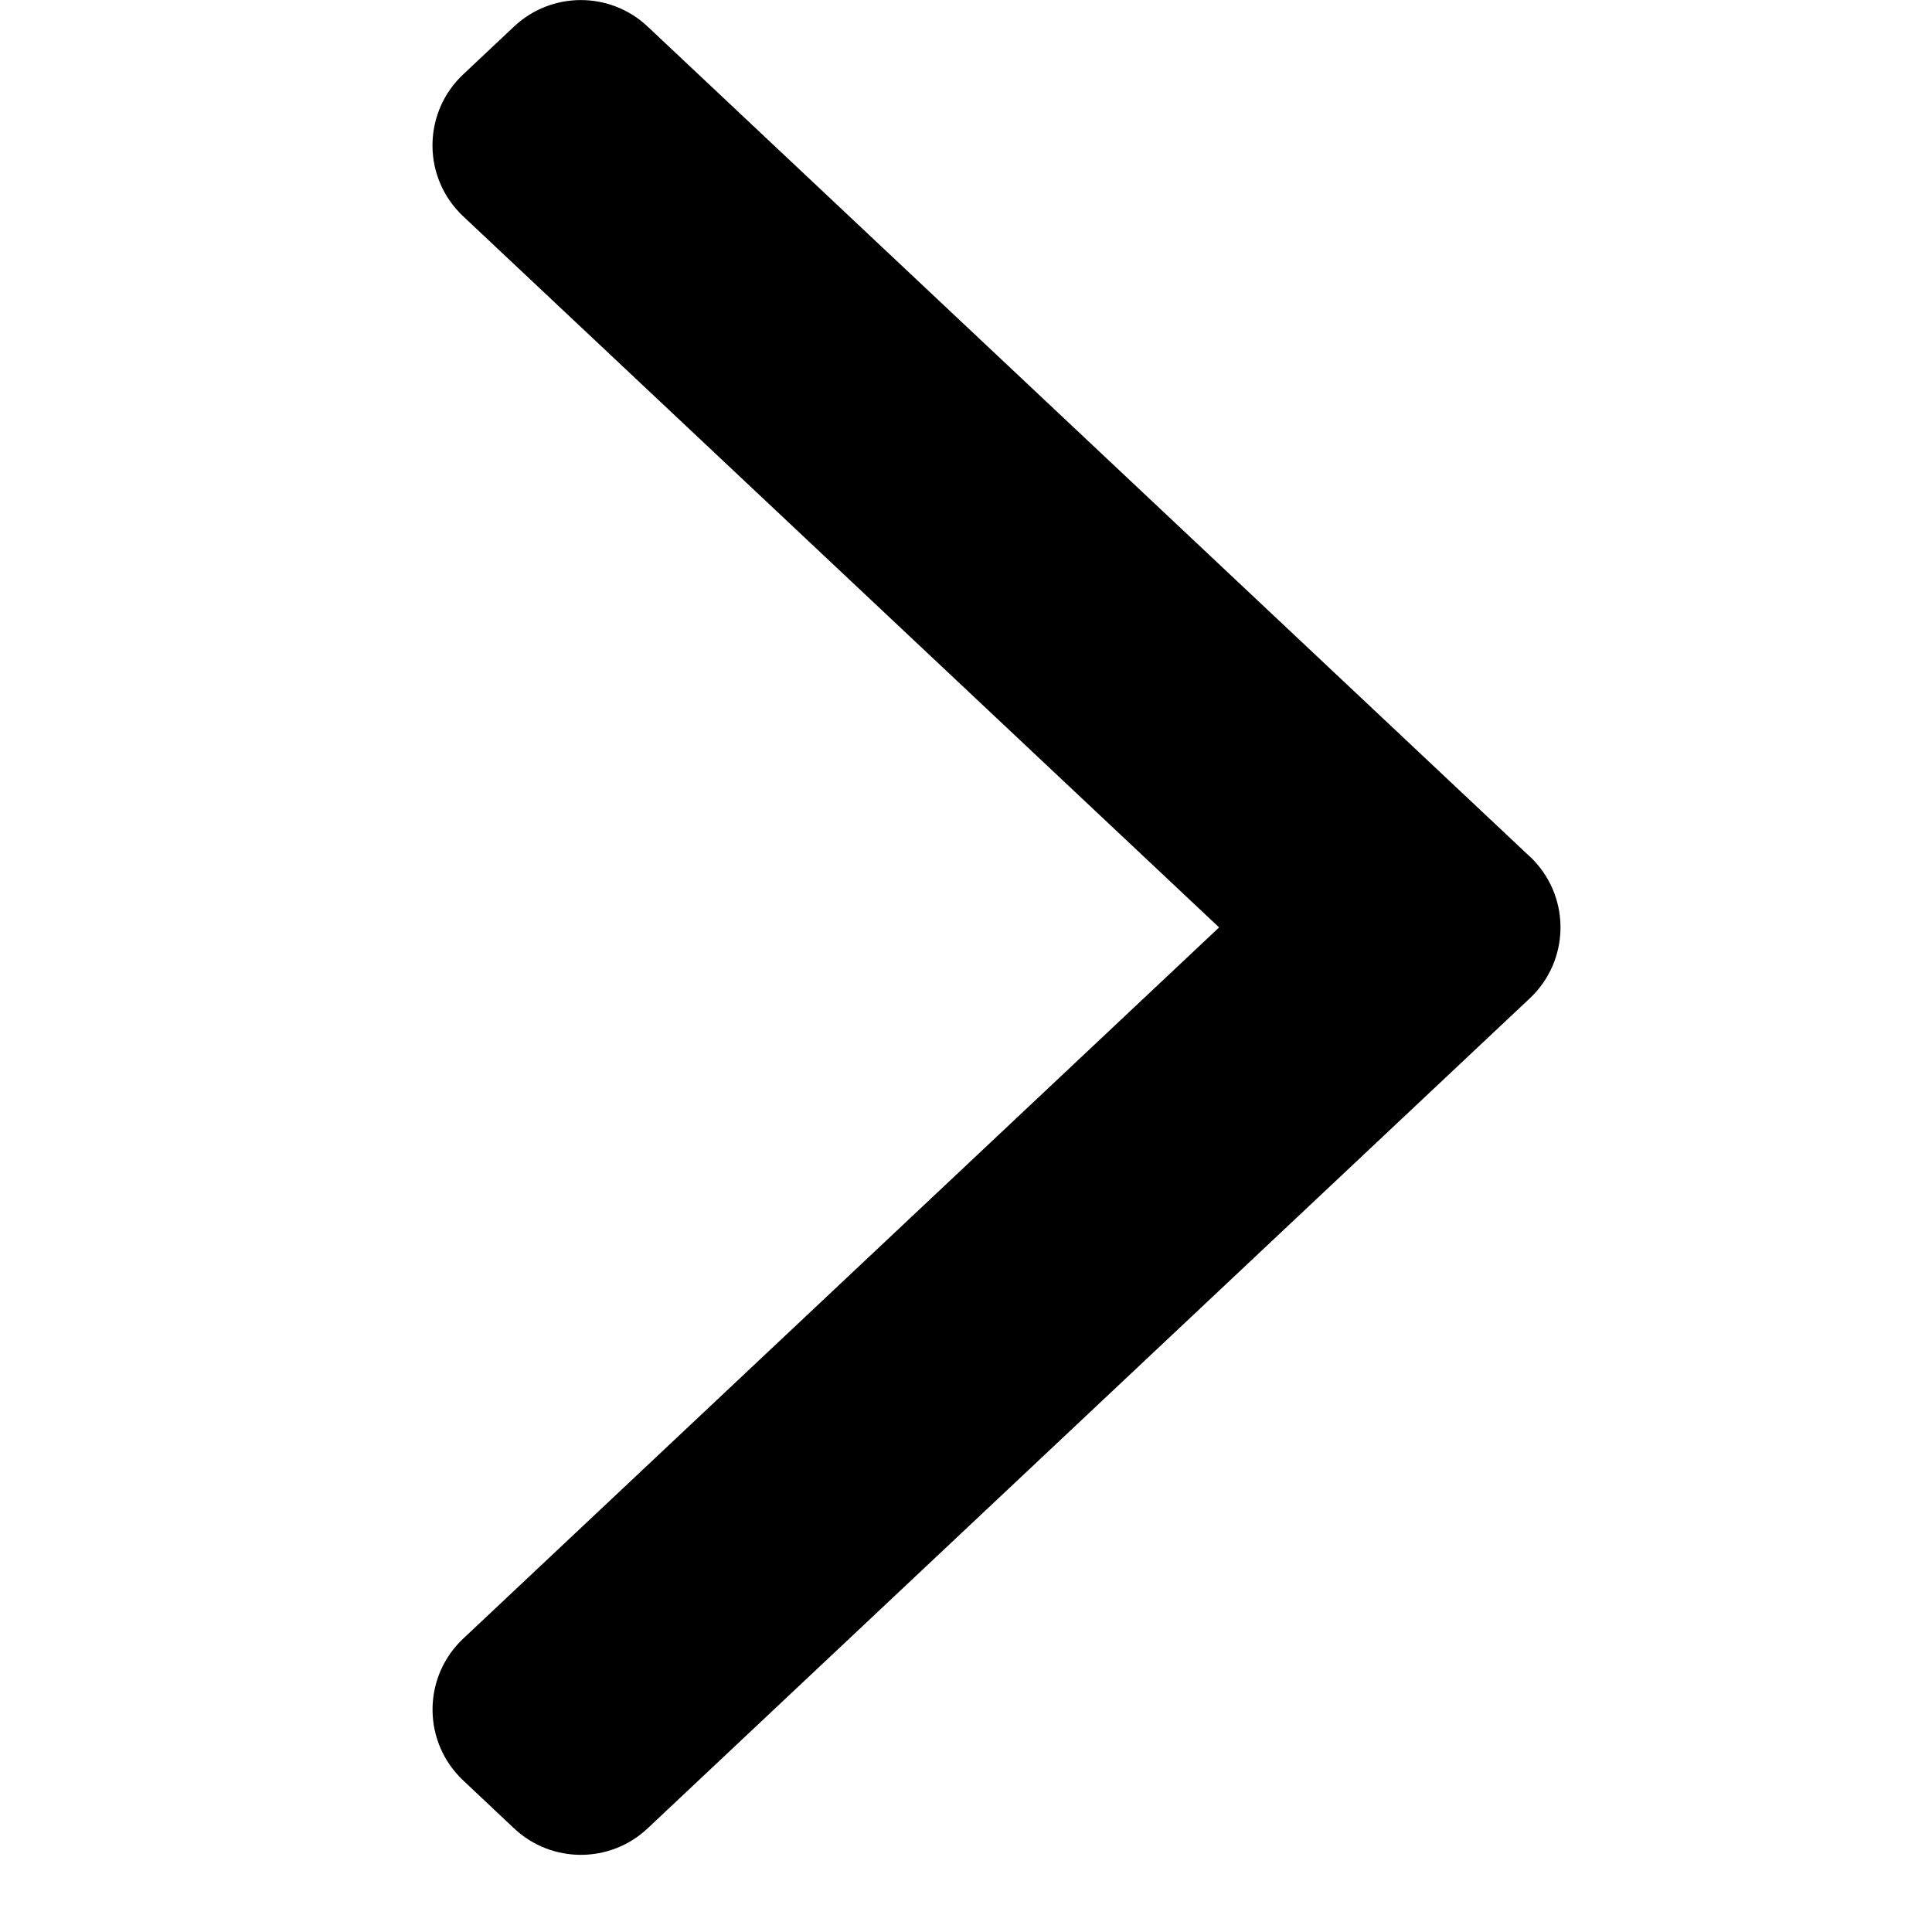 <!-- Generated by IcoMoon.io -->
<svg version="1.1" xmlns="http://www.w3.org/2000/svg" width="32" height="32" viewBox="0 0 32 32">
<title>right-arrow</title>
<path d="M25.338 14.187l-14.612-13.748c-0.621-0.584-1.59-0.584-2.211 0l-0.844 0.794c-0.649 0.611-0.68 1.632-0.069 2.28 0.022 0.024 0.046 0.047 0.069 0.069l12.521 11.779-12.52 11.78c-0.649 0.61-0.68 1.631-0.069 2.28 0.022 0.024 0.046 0.047 0.069 0.069l0.843 0.794c0.621 0.584 1.59 0.584 2.211 0l14.613-13.749c0.649-0.611 0.68-1.631 0.069-2.28-0.022-0.024-0.046-0.047-0.069-0.069z"></path>
</svg>
